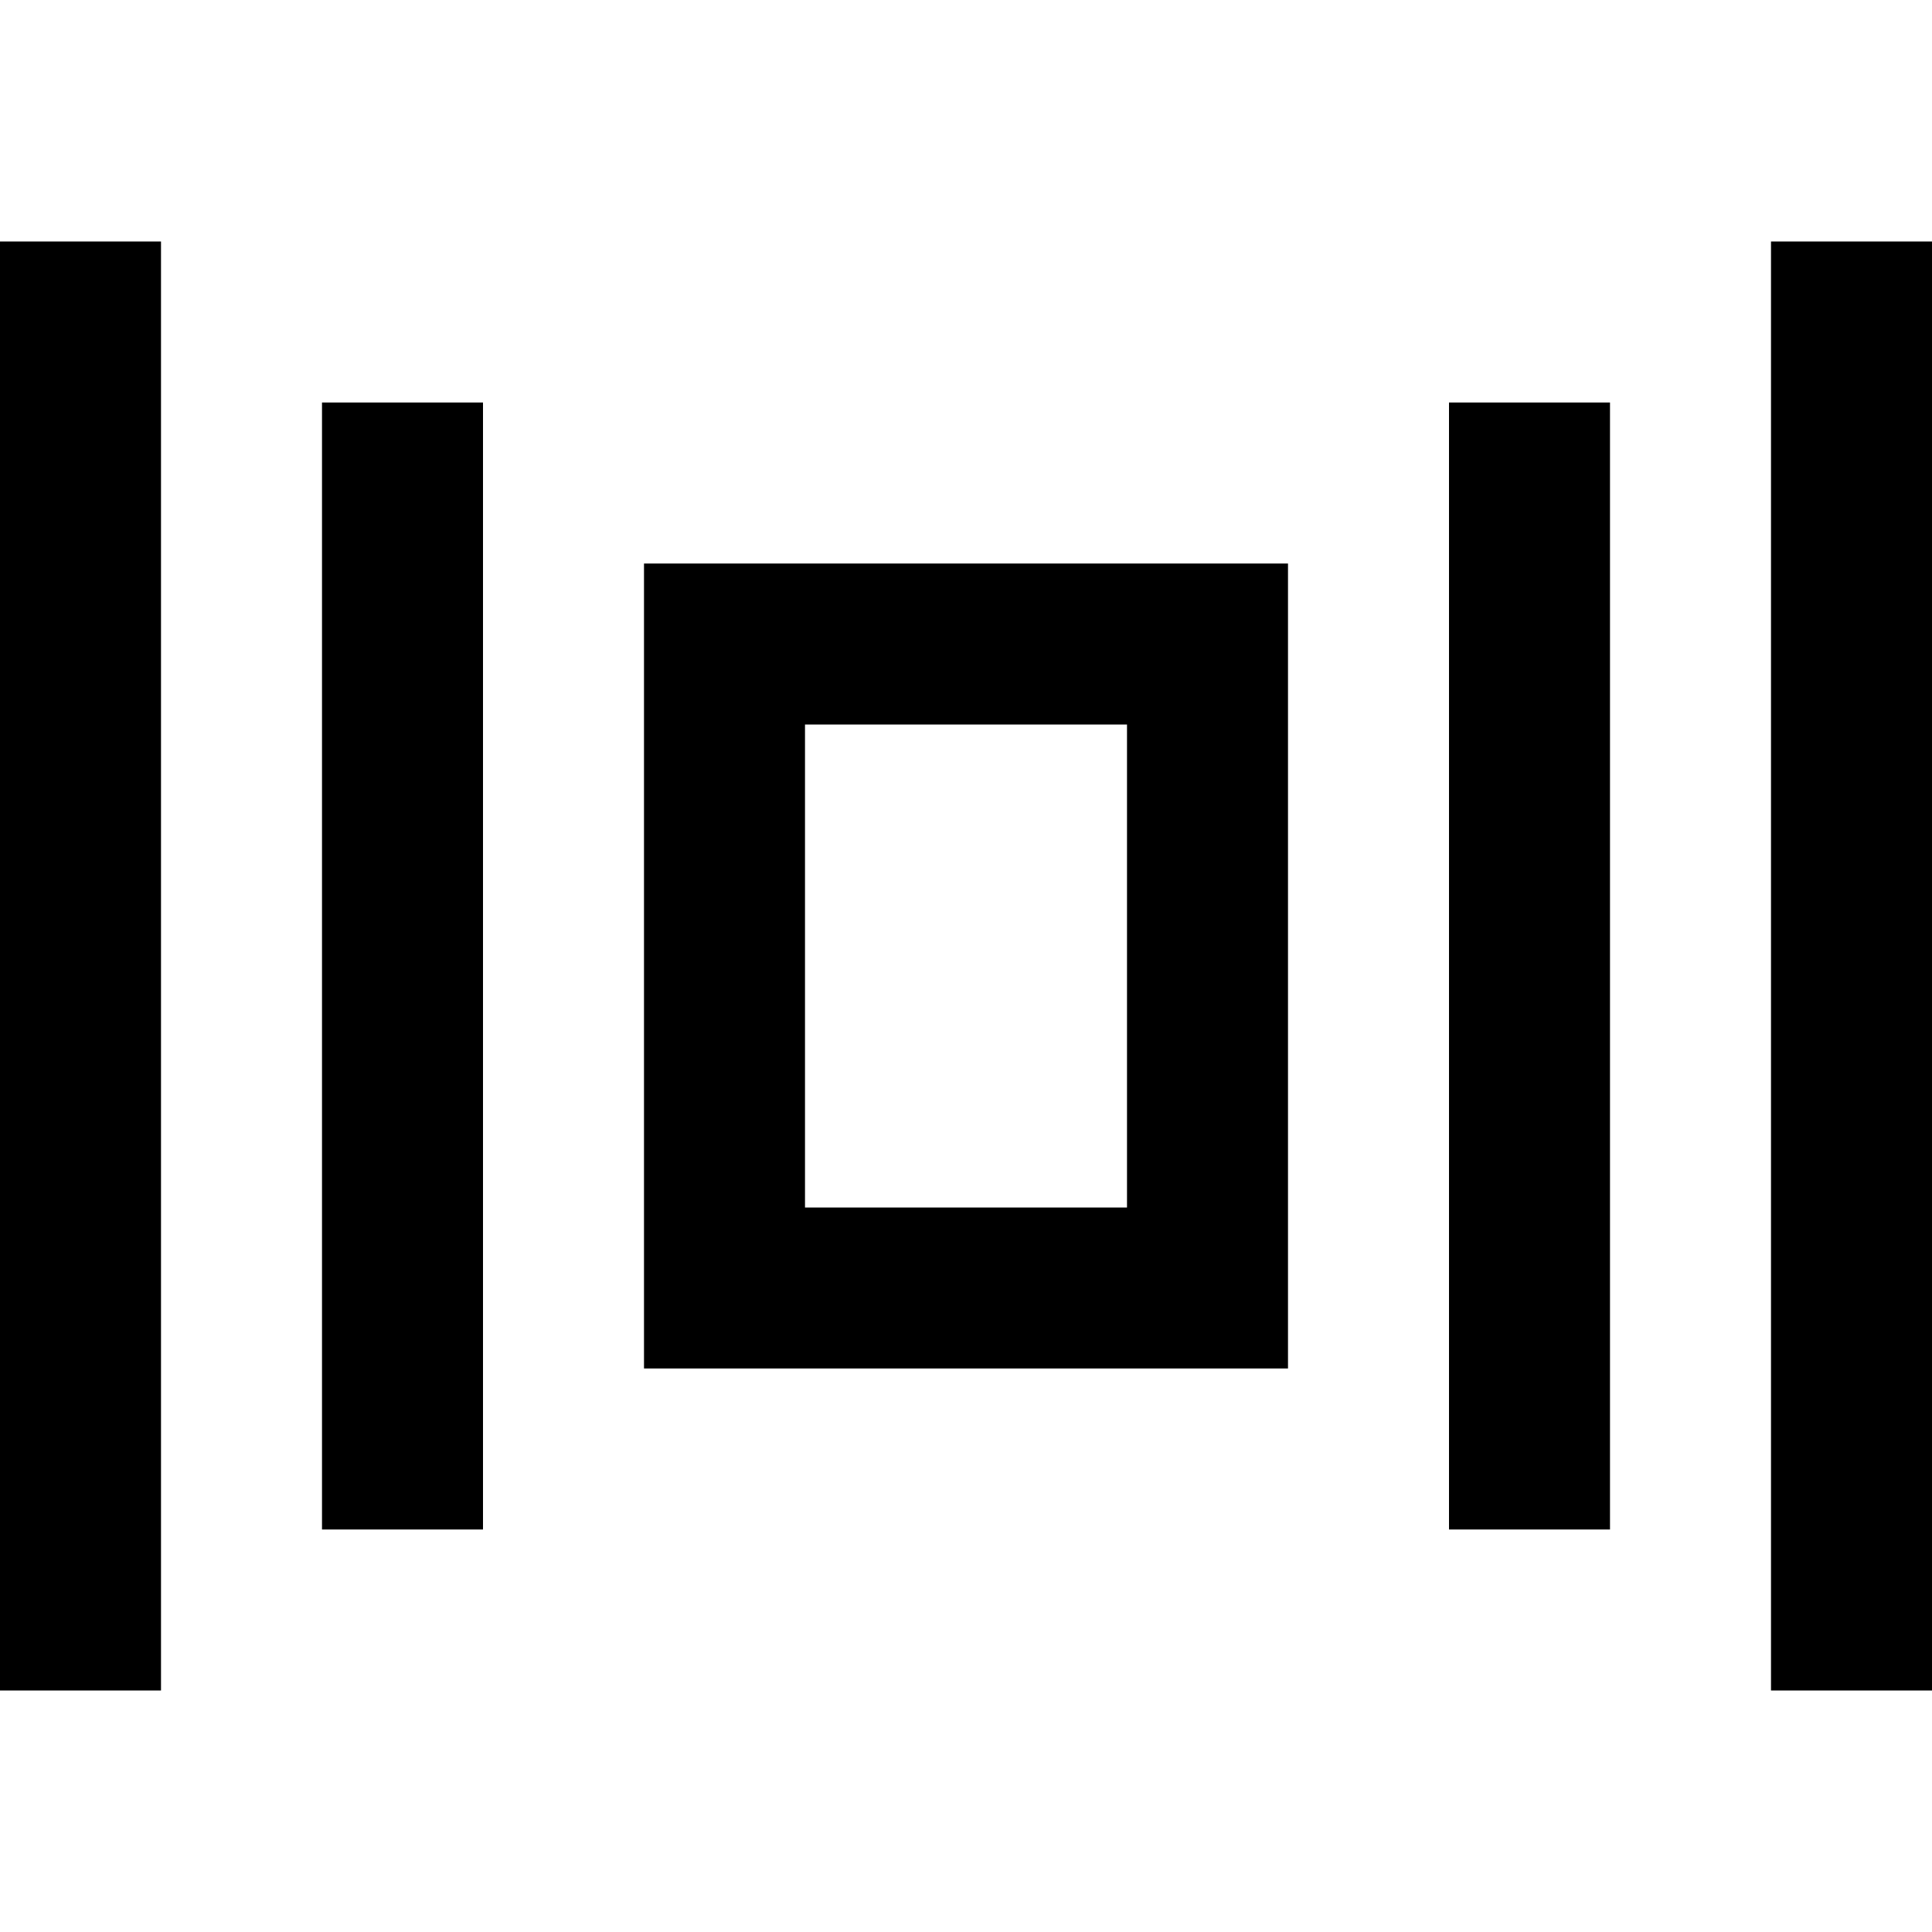 <?xml version="1.0" encoding="utf-8"?>
<!-- Generator: Adobe Illustrator 19.2.1, SVG Export Plug-In . SVG Version: 6.00 Build 0)  -->
<!DOCTYPE svg PUBLIC "-//W3C//DTD SVG 1.1//EN" "http://www.w3.org/Graphics/SVG/1.1/DTD/svg11.dtd">
<svg version="1.1" id="Layer_1" xmlns="http://www.w3.org/2000/svg" xmlns:xlink="http://www.w3.org/1999/xlink" x="0px" y="0px"
	 width="24px" height="24px" viewBox="0 0 24 24" enable-background="new 0 0 24 24" xml:space="preserve">
<path d="M8,17h8V7H8V17z M10,9h4v6h-4V9z"/>
<rect x="4" y="5" width="2" height="14"/>
<rect x="18" y="5" width="2" height="14"/>
<rect y="3" width="2" height="18"/>
<rect x="22" y="3" width="2" height="18"/>
</svg>
